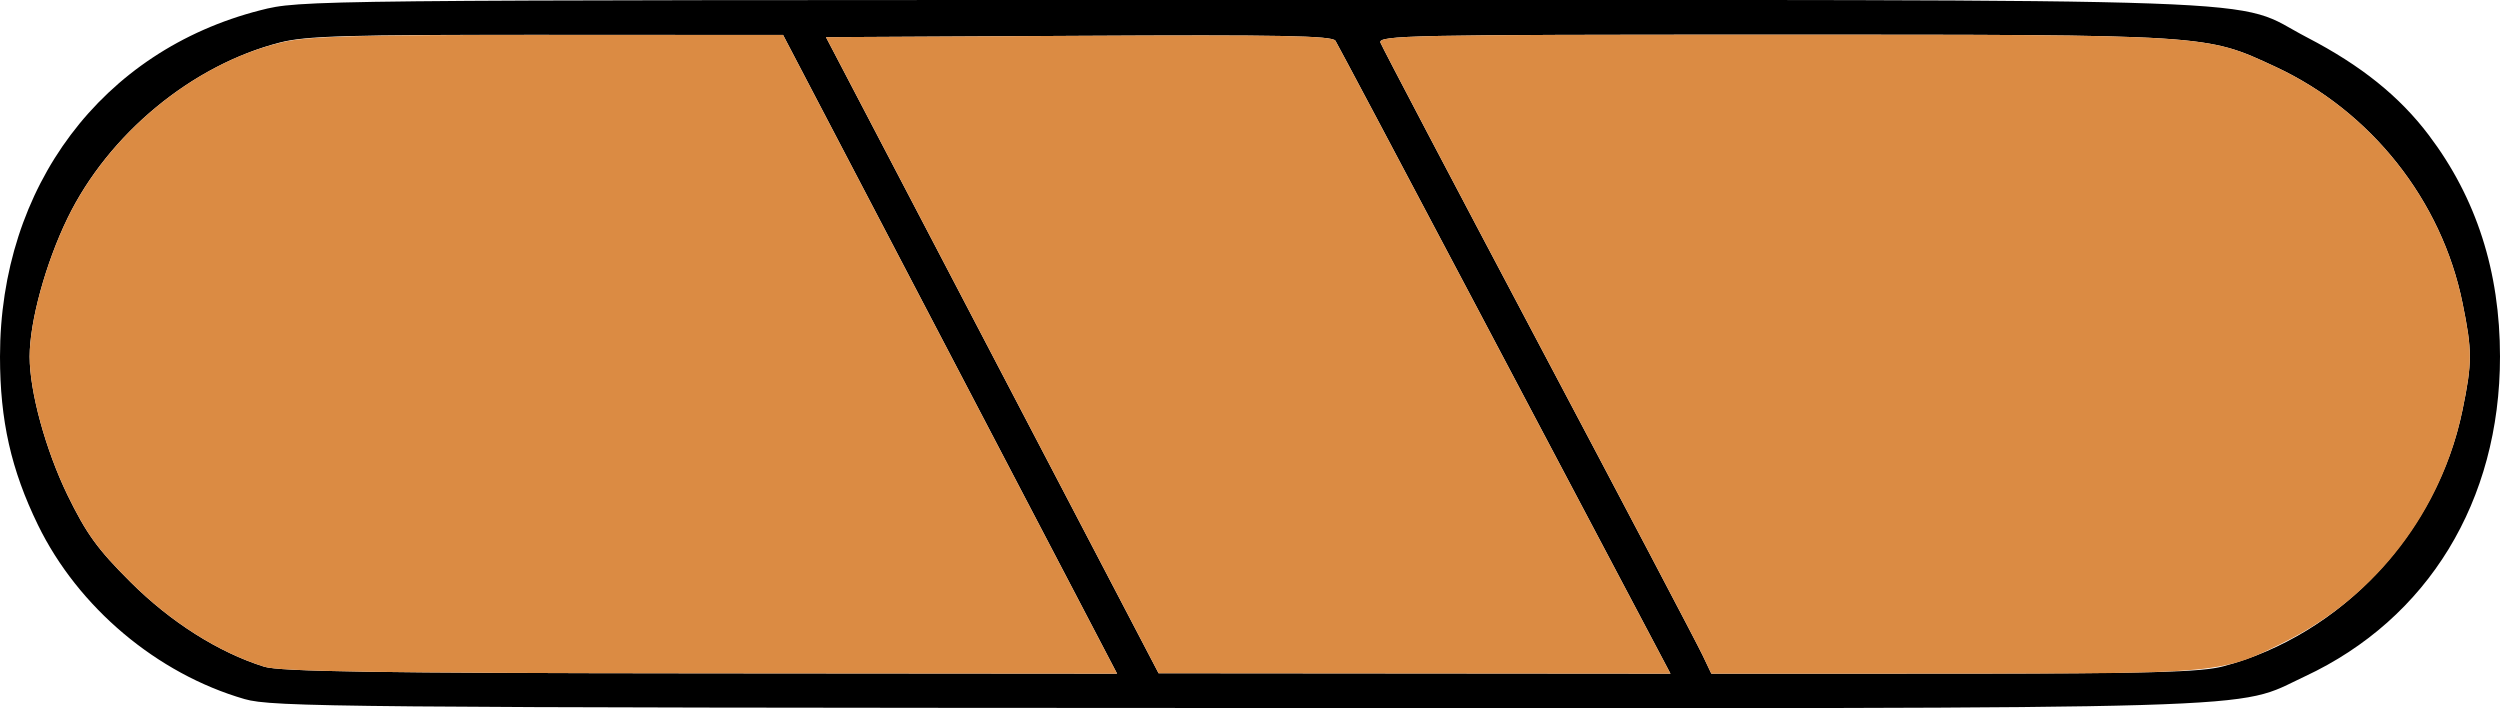 <?xml version="1.0" encoding="UTF-8" standalone="no"?>
<!DOCTYPE svg PUBLIC "-//W3C//DTD SVG 1.1//EN"
"http://www.w3.org/Graphics/SVG/1.1/DTD/svg11.dtd">
<svg width="600px" height="170px"
xmlns="http://www.w3.org/2000/svg" version="1.1">
<g transform="translate(0000, 0000) scale(1, 1)">
<path fill="#000000" stroke="none" d="
M 58.70 167.78
C 37.66 161.69 18.74 145.75 9.11 125.99
C 2.67 112.75 0.00 100.94 0.00 85.59
C 0.00 44.75 24.46 12.19 62.45 2.47
C 72.09 0.01 73.01 0.00 300.62 0.00
C 556.78 0.00 534.91 -0.77 553.75 9.01
C 566.64 15.70 575.88 23.12 582.91 32.43
C 594.34 47.55 600.00 65.16 600.00 85.59
C 600.00 120.24 582.72 148.54 553.16 162.34
C 535.78 170.46 551.28 170.01 296.19 169.92
C 81.49 169.83 65.32 169.69 58.70 167.78
M 257.67 141.72
C 251.93 130.73 233.89 96.25 217.59 65.08
L 187.94 8.39
L 131.19 8.36
C 83.16 8.32 73.34 8.61 67.16 10.21
C 45.96 15.69 26.05 32.16 16.22 52.33
C 10.96 63.15 7.11 77.18 7.11 85.59
C 7.11 94.01 10.96 108.04 16.22 118.86
C 20.74 128.12 23.42 131.83 31.32 139.69
C 40.94 149.29 52.45 156.58 63.40 160.01
C 67.08 161.18 91.15 161.54 168.14 161.60
L 268.10 161.68
L 257.67 141.72
M 392.91 146.52
C 388.51 138.19 370.62 104.35 353.17 71.33
C 335.73 38.30 321.02 10.62 320.51 9.78
C 319.75 8.57 307.04 8.33 258.90 8.60
L 198.23 8.92
L 238.15 85.25
L 278.06 161.58
L 339.50 161.63
L 400.92 161.68
L 392.91 146.52
M 533.60 159.91
C 562.06 152.33 584.96 127.80 591.00 98.42
C 593.35 87.03 593.35 84.20 591.02 72.77
C 586.03 48.09 569.05 26.67 546.05 16.00
C 529.27 8.23 530.77 8.32 425.63 8.32
C 338.35 8.32 330.64 8.48 331.32 10.26
C 331.72 11.32 348.81 43.82 369.28 82.48
C 389.75 121.13 407.45 154.77 408.60 157.22
L 410.72 161.68
L 468.90 161.67
C 516.13 161.65 528.30 161.32 533.60 159.91"/>
<path fill="#db8b43" stroke="none" d="
M 63.40 160.01
C 52.45 156.58 40.94 149.29 31.32 139.69
C 23.42 131.83 20.74 128.12 16.22 118.86
C 10.96 108.04 7.11 94.01 7.11 85.59
C 7.11 77.18 10.96 63.15 16.22 52.33
C 26.17 31.92 46.68 15.12 67.72 10.14
C 73.92 8.68 85.57 8.36 131.62 8.38
L 187.94 8.39
L 217.59 65.08
C 233.89 96.25 251.93 130.73 257.67 141.72
L 268.10 161.68
L 168.14 161.60
C 91.15 161.54 67.08 161.18 63.40 160.01"/>
<path fill="#db8b43" stroke="none" d="
M 238.15 85.25
L 198.23 8.92
L 258.90 8.60
C 307.04 8.33 319.75 8.57 320.51 9.78
C 321.02 10.62 335.73 38.30 353.17 71.33
C 370.62 104.35 388.51 138.19 392.91 146.52
L 400.92 161.68
L 339.50 161.63
L 278.06 161.58
L 238.15 85.25"/>
<path fill="#db8b43" stroke="none" d="
M 408.60 157.22
C 407.45 154.77 389.75 121.13 369.28 82.48
C 348.81 43.82 331.72 11.32 331.32 10.26
C 330.64 8.48 338.35 8.32 425.63 8.32
C 530.77 8.32 529.27 8.23 546.05 16.00
C 569.05 26.67 586.03 48.09 591.02 72.77
C 593.35 84.20 593.35 87.03 591.00 98.42
C 586.03 122.58 570.38 143.03 548.42 154.02
C 533.19 161.64 533.13 161.65 468.90 161.67
L 410.72 161.68
L 408.60 157.22"/>
</g>
</svg>
